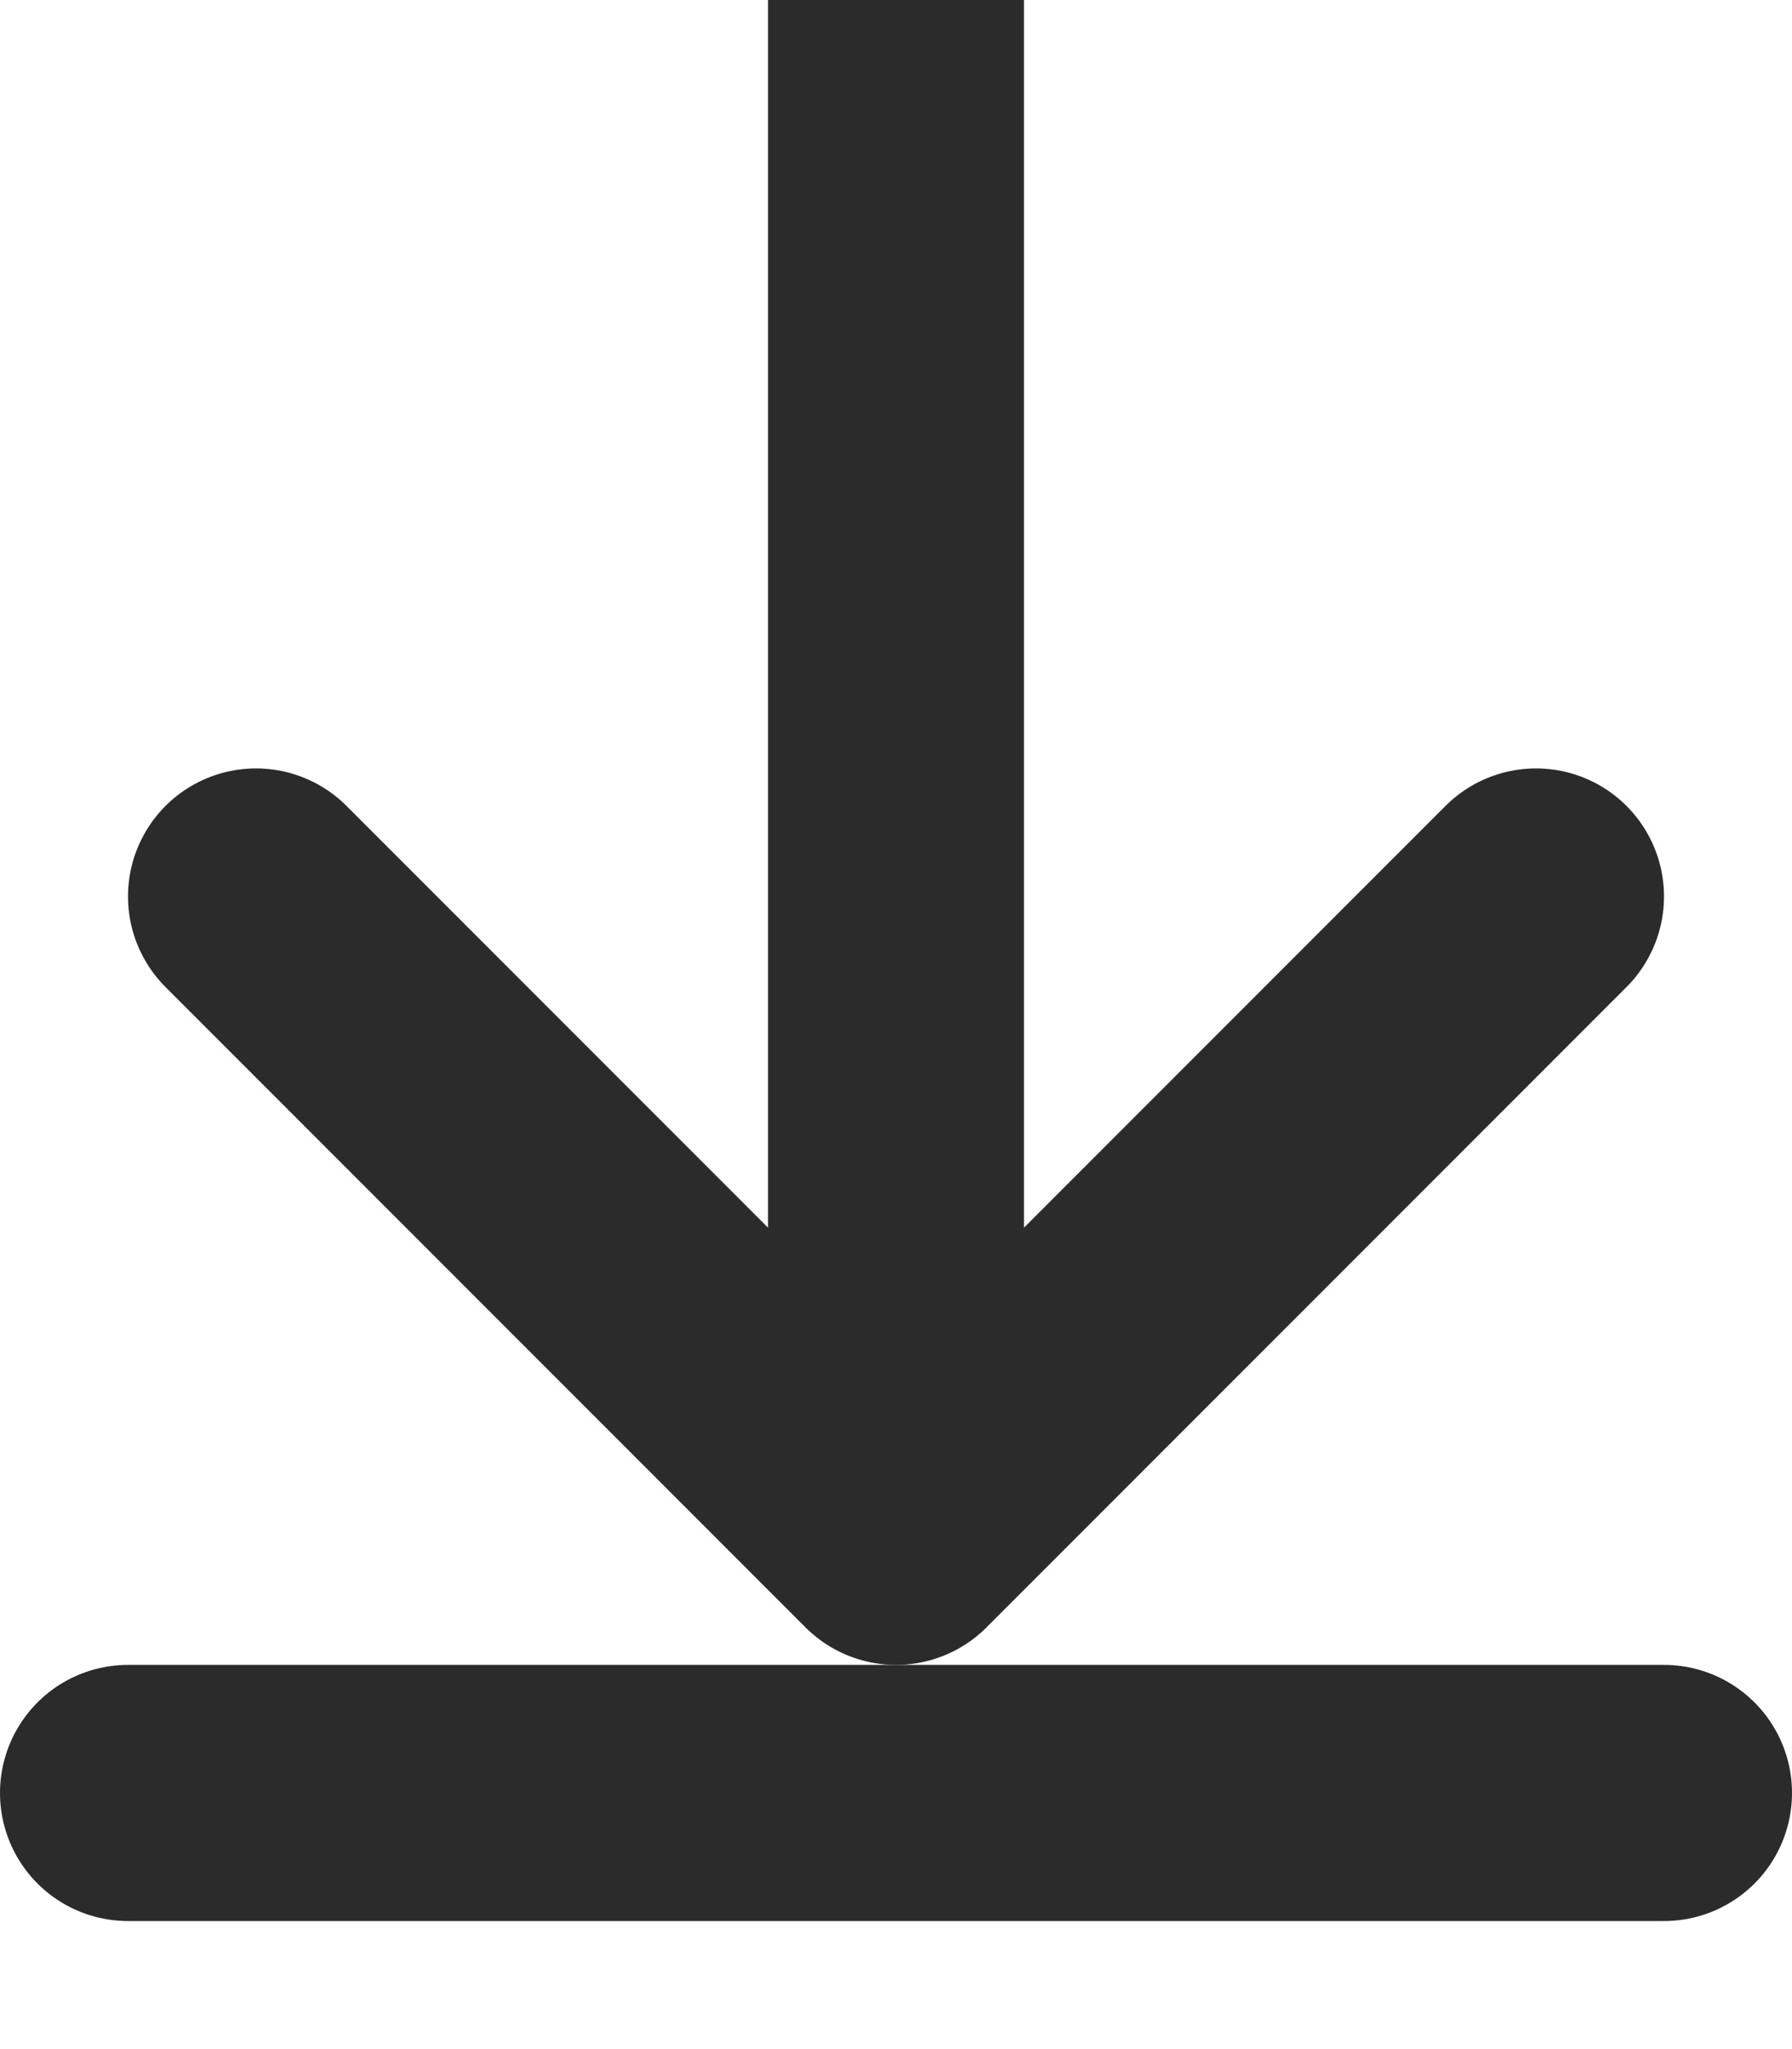 <?xml version="1.0" encoding="UTF-8"?>
<svg width="14" height="16" viewBox="0 0 14 16" fill="none" xmlns="http://www.w3.org/2000/svg">
  <path d="M7 0V12M7 12L2 7M7 12L12 7" stroke="#2B2B2B" stroke-width="2" stroke-linecap="round" stroke-linejoin="round"/>
  <path d="M1 14H13" stroke="#2B2B2B" stroke-width="2" stroke-linecap="round"/>
</svg>